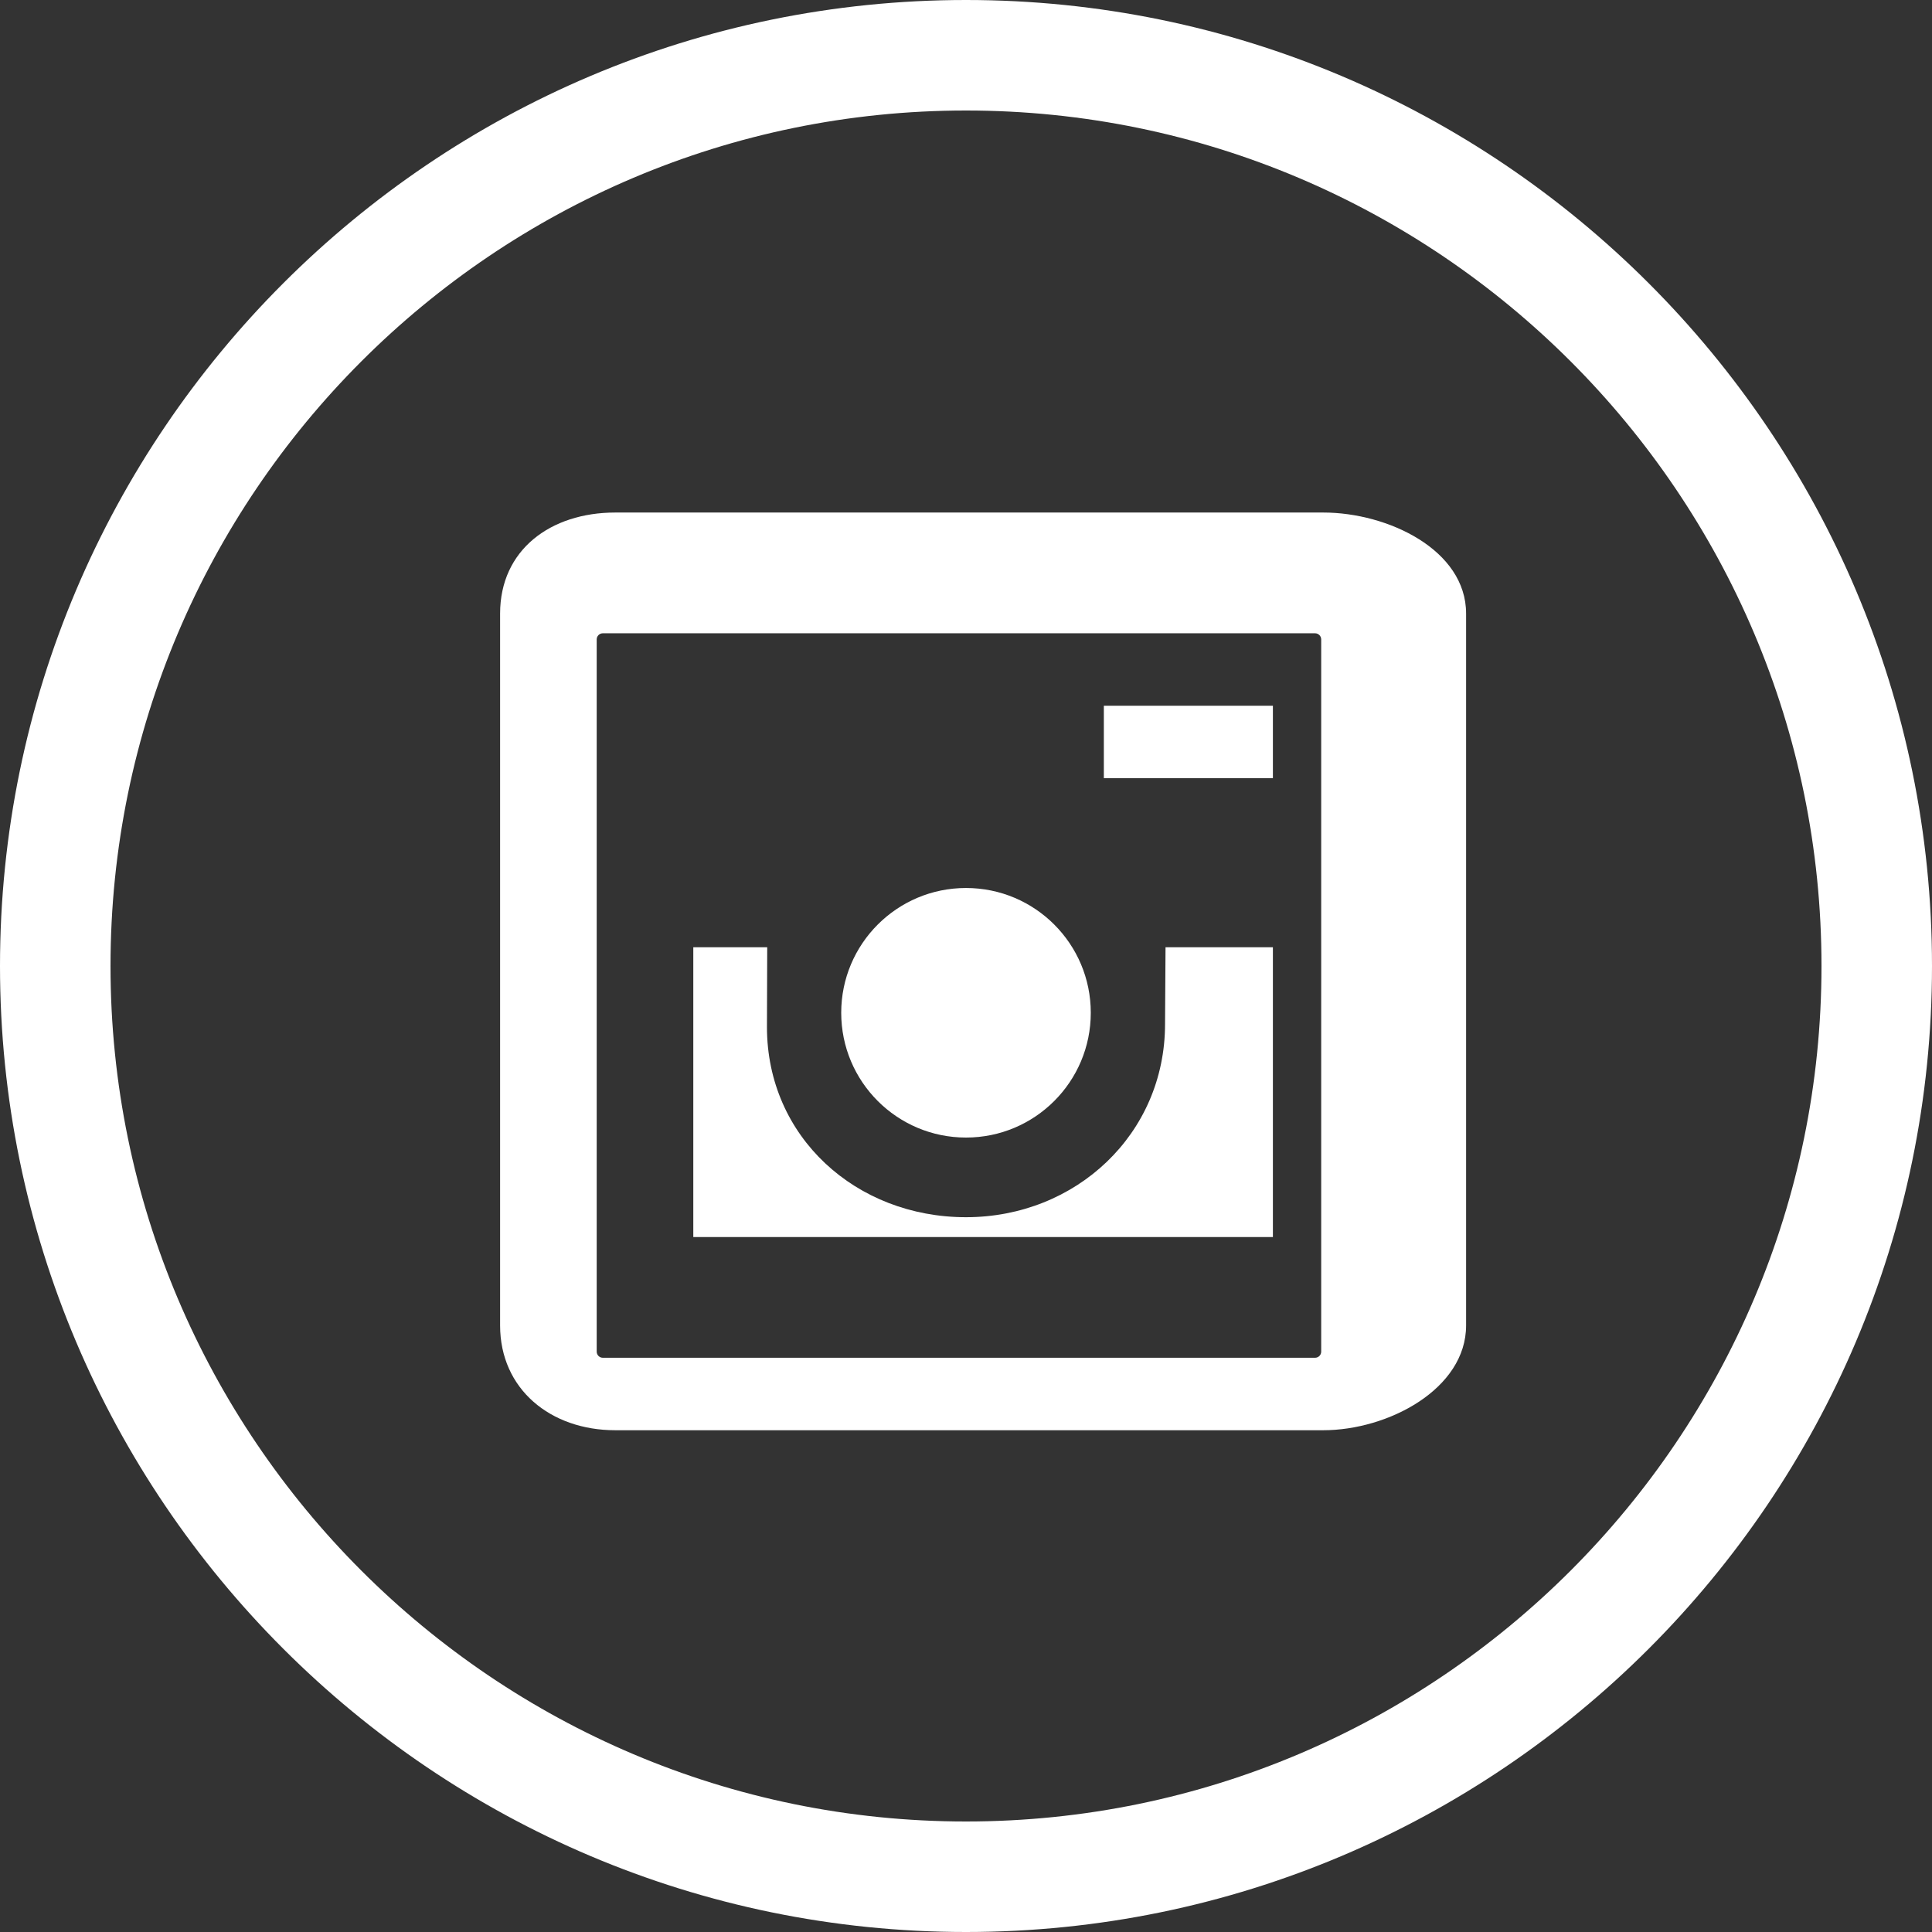 <!-- Generator: Adobe Illustrator 19.0.0, SVG Export Plug-In  -->
<svg version="1.1"
	 xmlns="http://www.w3.org/2000/svg" xmlns:xlink="http://www.w3.org/1999/xlink" xmlns:a="http://ns.adobe.com/AdobeSVGViewerExtensions/3.0/"
	 x="0px" y="0px" width="80px" height="80px" viewBox="0 0 80 80" style="enable-background:new 0 0 80 80;" xml:space="preserve">
<rect x="0" y="0" width="80" height="80" fill="#333333" stroke="none"/>
<style type="text/css">
	.st0{fill:#FFFFFF;}
</style>
<defs>
</defs>
<g id="XMLID_15_">
	<path id="XMLID_22_" class="st0" d="M40,0C17.944,0,0,17.944,0,40c0,22.056,17.944,40,40,40s40-17.944,40-40
		C80,17.944,62.056,0,40,0z M40,75.424C20.468,75.424,4.576,59.532,4.576,40C4.576,20.468,20.468,4.576,40,4.576
		S75.424,20.468,75.424,40C75.424,59.532,59.532,75.424,40,75.424z"/>
	<path id="XMLID_19_" class="st0" d="M60.708,25.407c0-2.637-3.234-4.184-5.914-4.184H25.477c-2.681,0-4.769,1.547-4.769,4.184
		v29.476c0,2.637,2.088,4.34,4.769,4.34h29.317c2.681,0,5.914-1.703,5.914-4.34V25.407z M54.708,55.968
		c0,0.14-0.114,0.254-0.254,0.254H24.962c-0.14,0-0.254-0.114-0.254-0.254V26.477c0-0.14,0.114-0.254,0.254-0.254h29.492
		c0.14,0,0.254,0.114,0.254,0.254V55.968z"/>
	<rect id="XMLID_18_" x="45.708" y="29.223" class="st0" width="7" height="3"/>
	<circle id="XMLID_17_" class="st0" cx="40" cy="41.937" r="5.167"/>
	<path id="XMLID_16_" class="st0" d="M48.242,42.405c0,4.552-3.69,7.997-8.242,7.997s-8.242-3.322-8.242-7.874l0.011-3.305h-3.061
		v12h24v-12h-4.446L48.242,42.405z"/>
</g>
</svg>